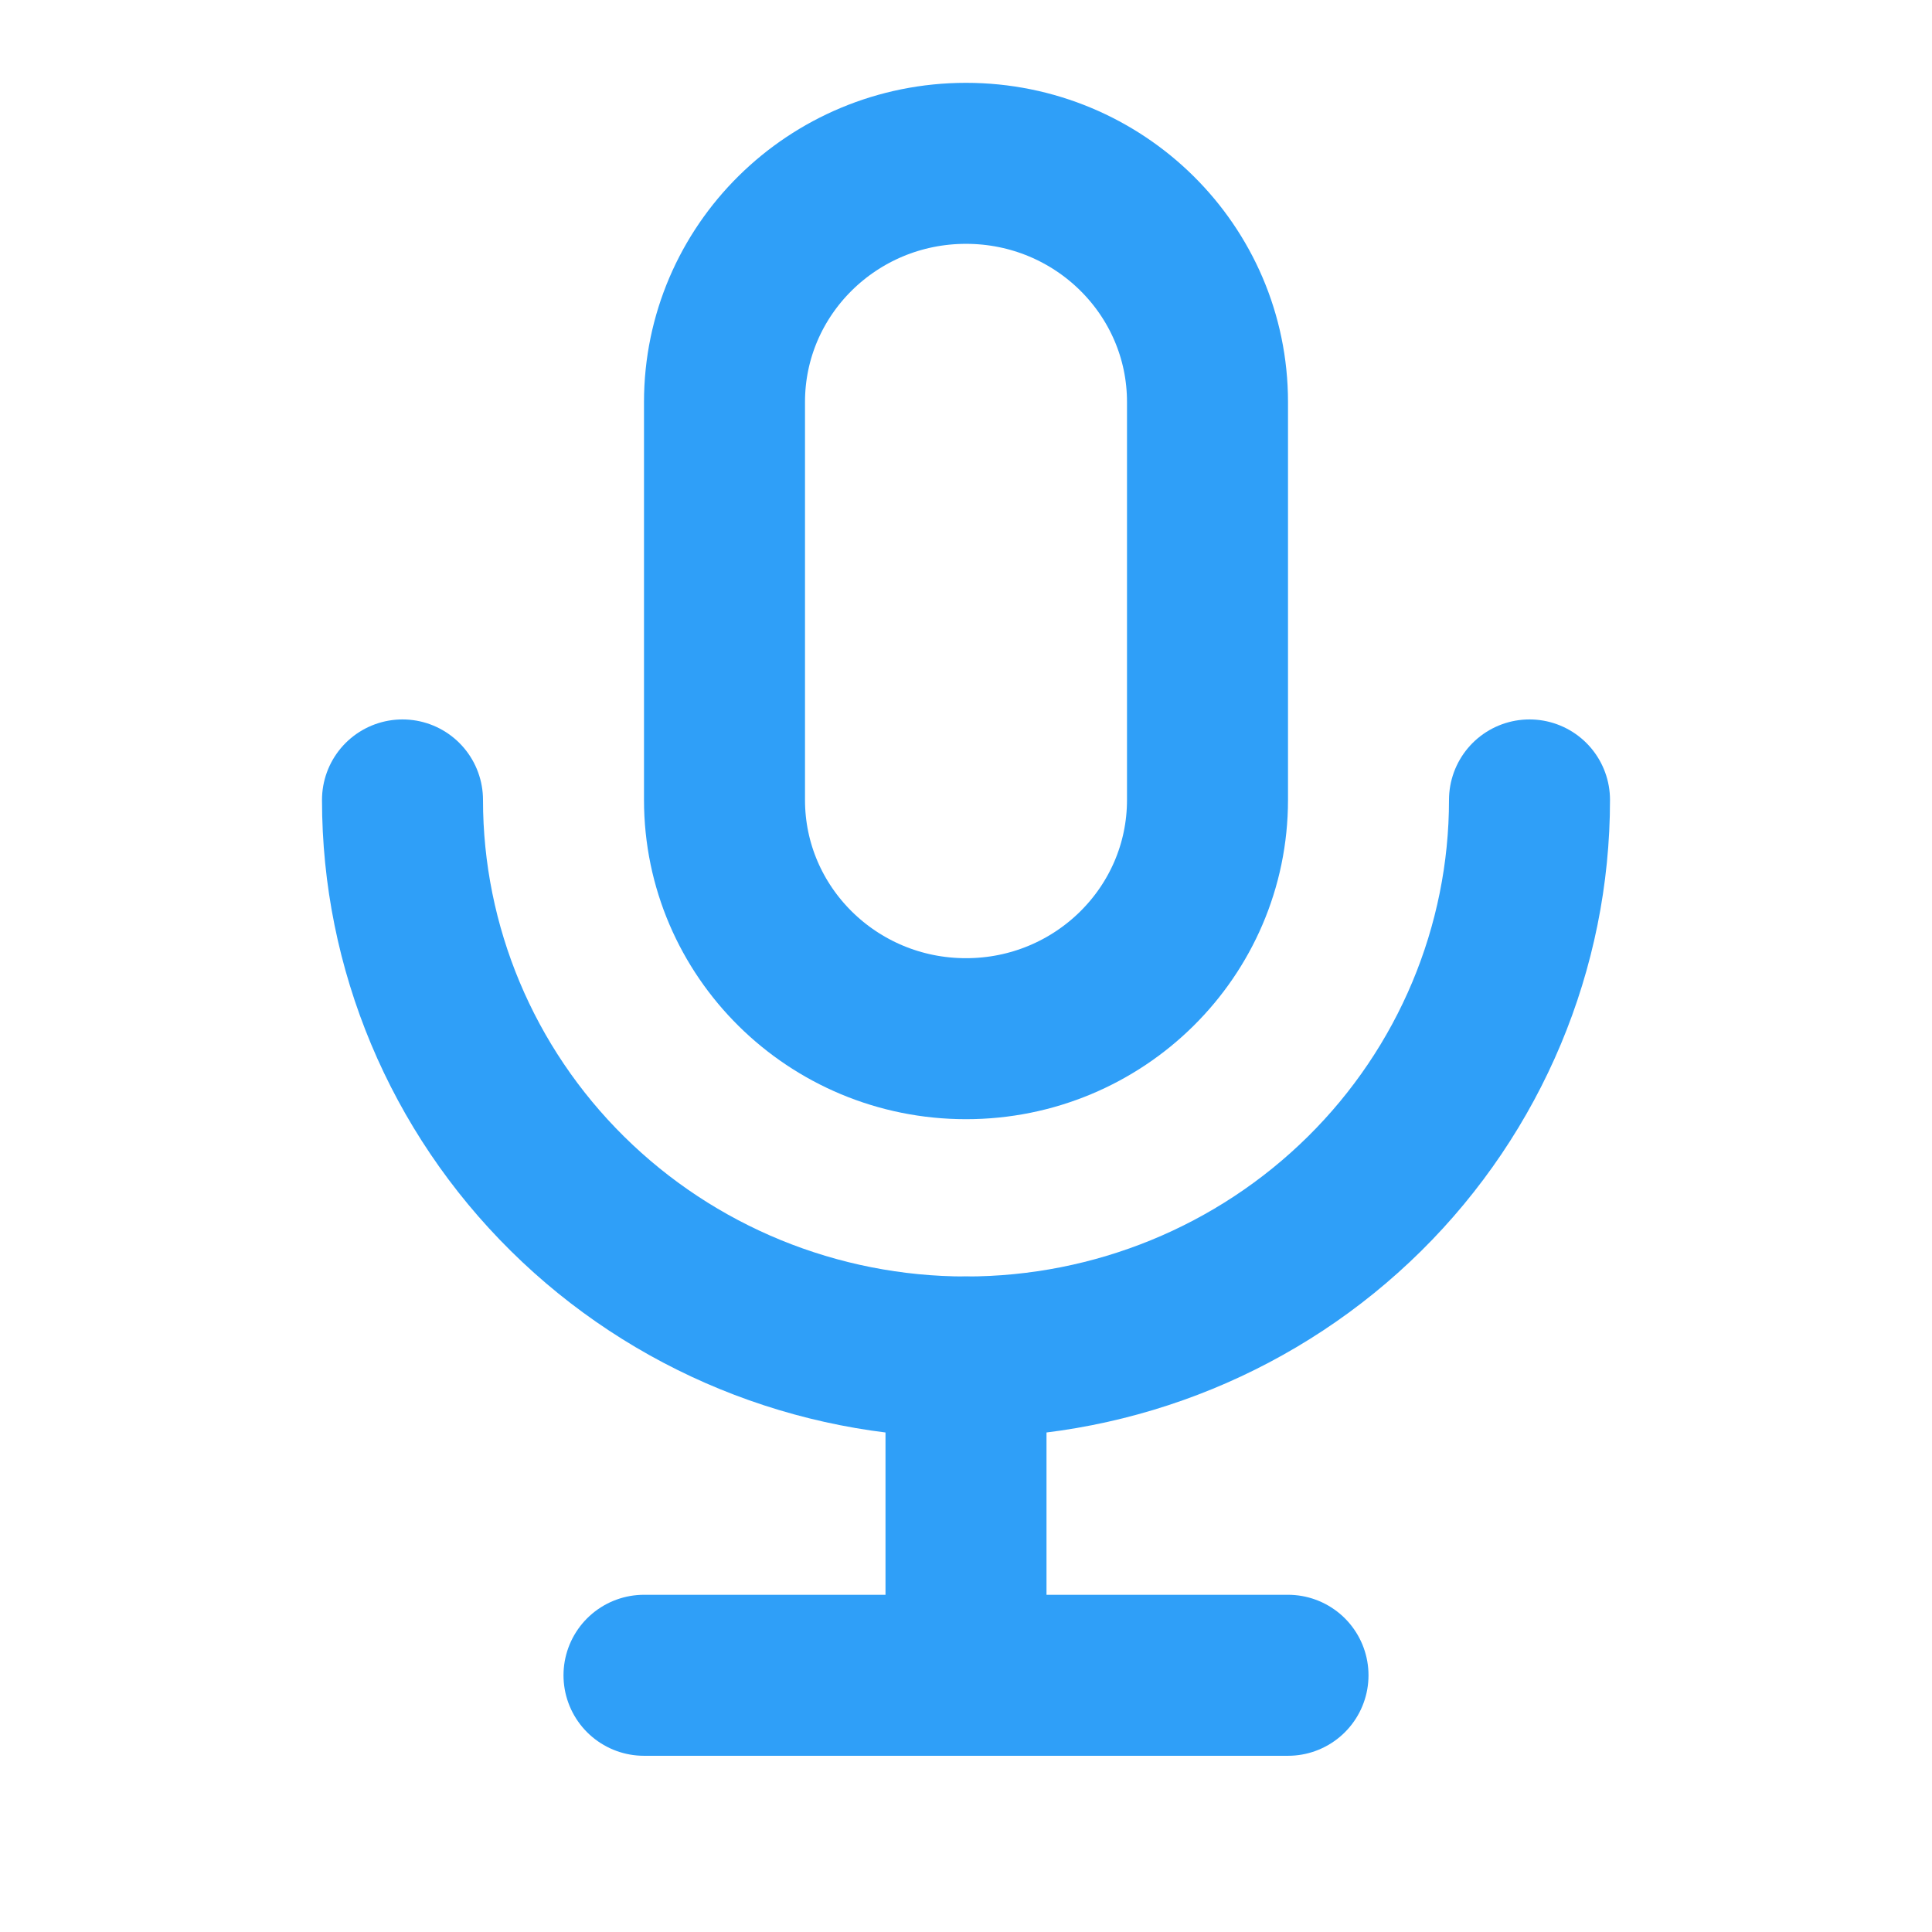 <svg width="24" height="24" viewBox="0 0 24 24" fill="none" xmlns="http://www.w3.org/2000/svg">
<g clip-path="url(#clip0_71_3315)">
<path d="M15 4.994C15 3.356 13.657 2.029 12 2.029C10.343 2.029 9 3.356 9 4.994V9.937C9 11.575 10.343 12.903 12 12.903C13.657 12.903 15 11.575 15 9.937V4.994Z" stroke="#2F9FF8" stroke-width="2" stroke-linecap="round" stroke-linejoin="round"/>
<path d="M5 9.937C5 11.772 5.737 13.533 7.05 14.83C8.363 16.128 10.143 16.857 12 16.857C13.857 16.857 15.637 16.128 16.95 14.83C18.262 13.533 19 11.772 19 9.937" stroke="#2F9FF8" stroke-width="2" stroke-linecap="round" stroke-linejoin="round"/>
<path d="M8 20.811H16" stroke="#2F9FF8" stroke-width="2" stroke-linecap="round" stroke-linejoin="round"/>
<path d="M12 16.857V20.811" stroke="#2F9FF8" stroke-width="2" stroke-linecap="round" stroke-linejoin="round"/>
</g>
<defs>
<clipPath id="clip0_71_3315">
<rect width="24" height="23.726" fill="white" transform="translate(0 0.051)"/>
</clipPath>
</defs>
</svg>
